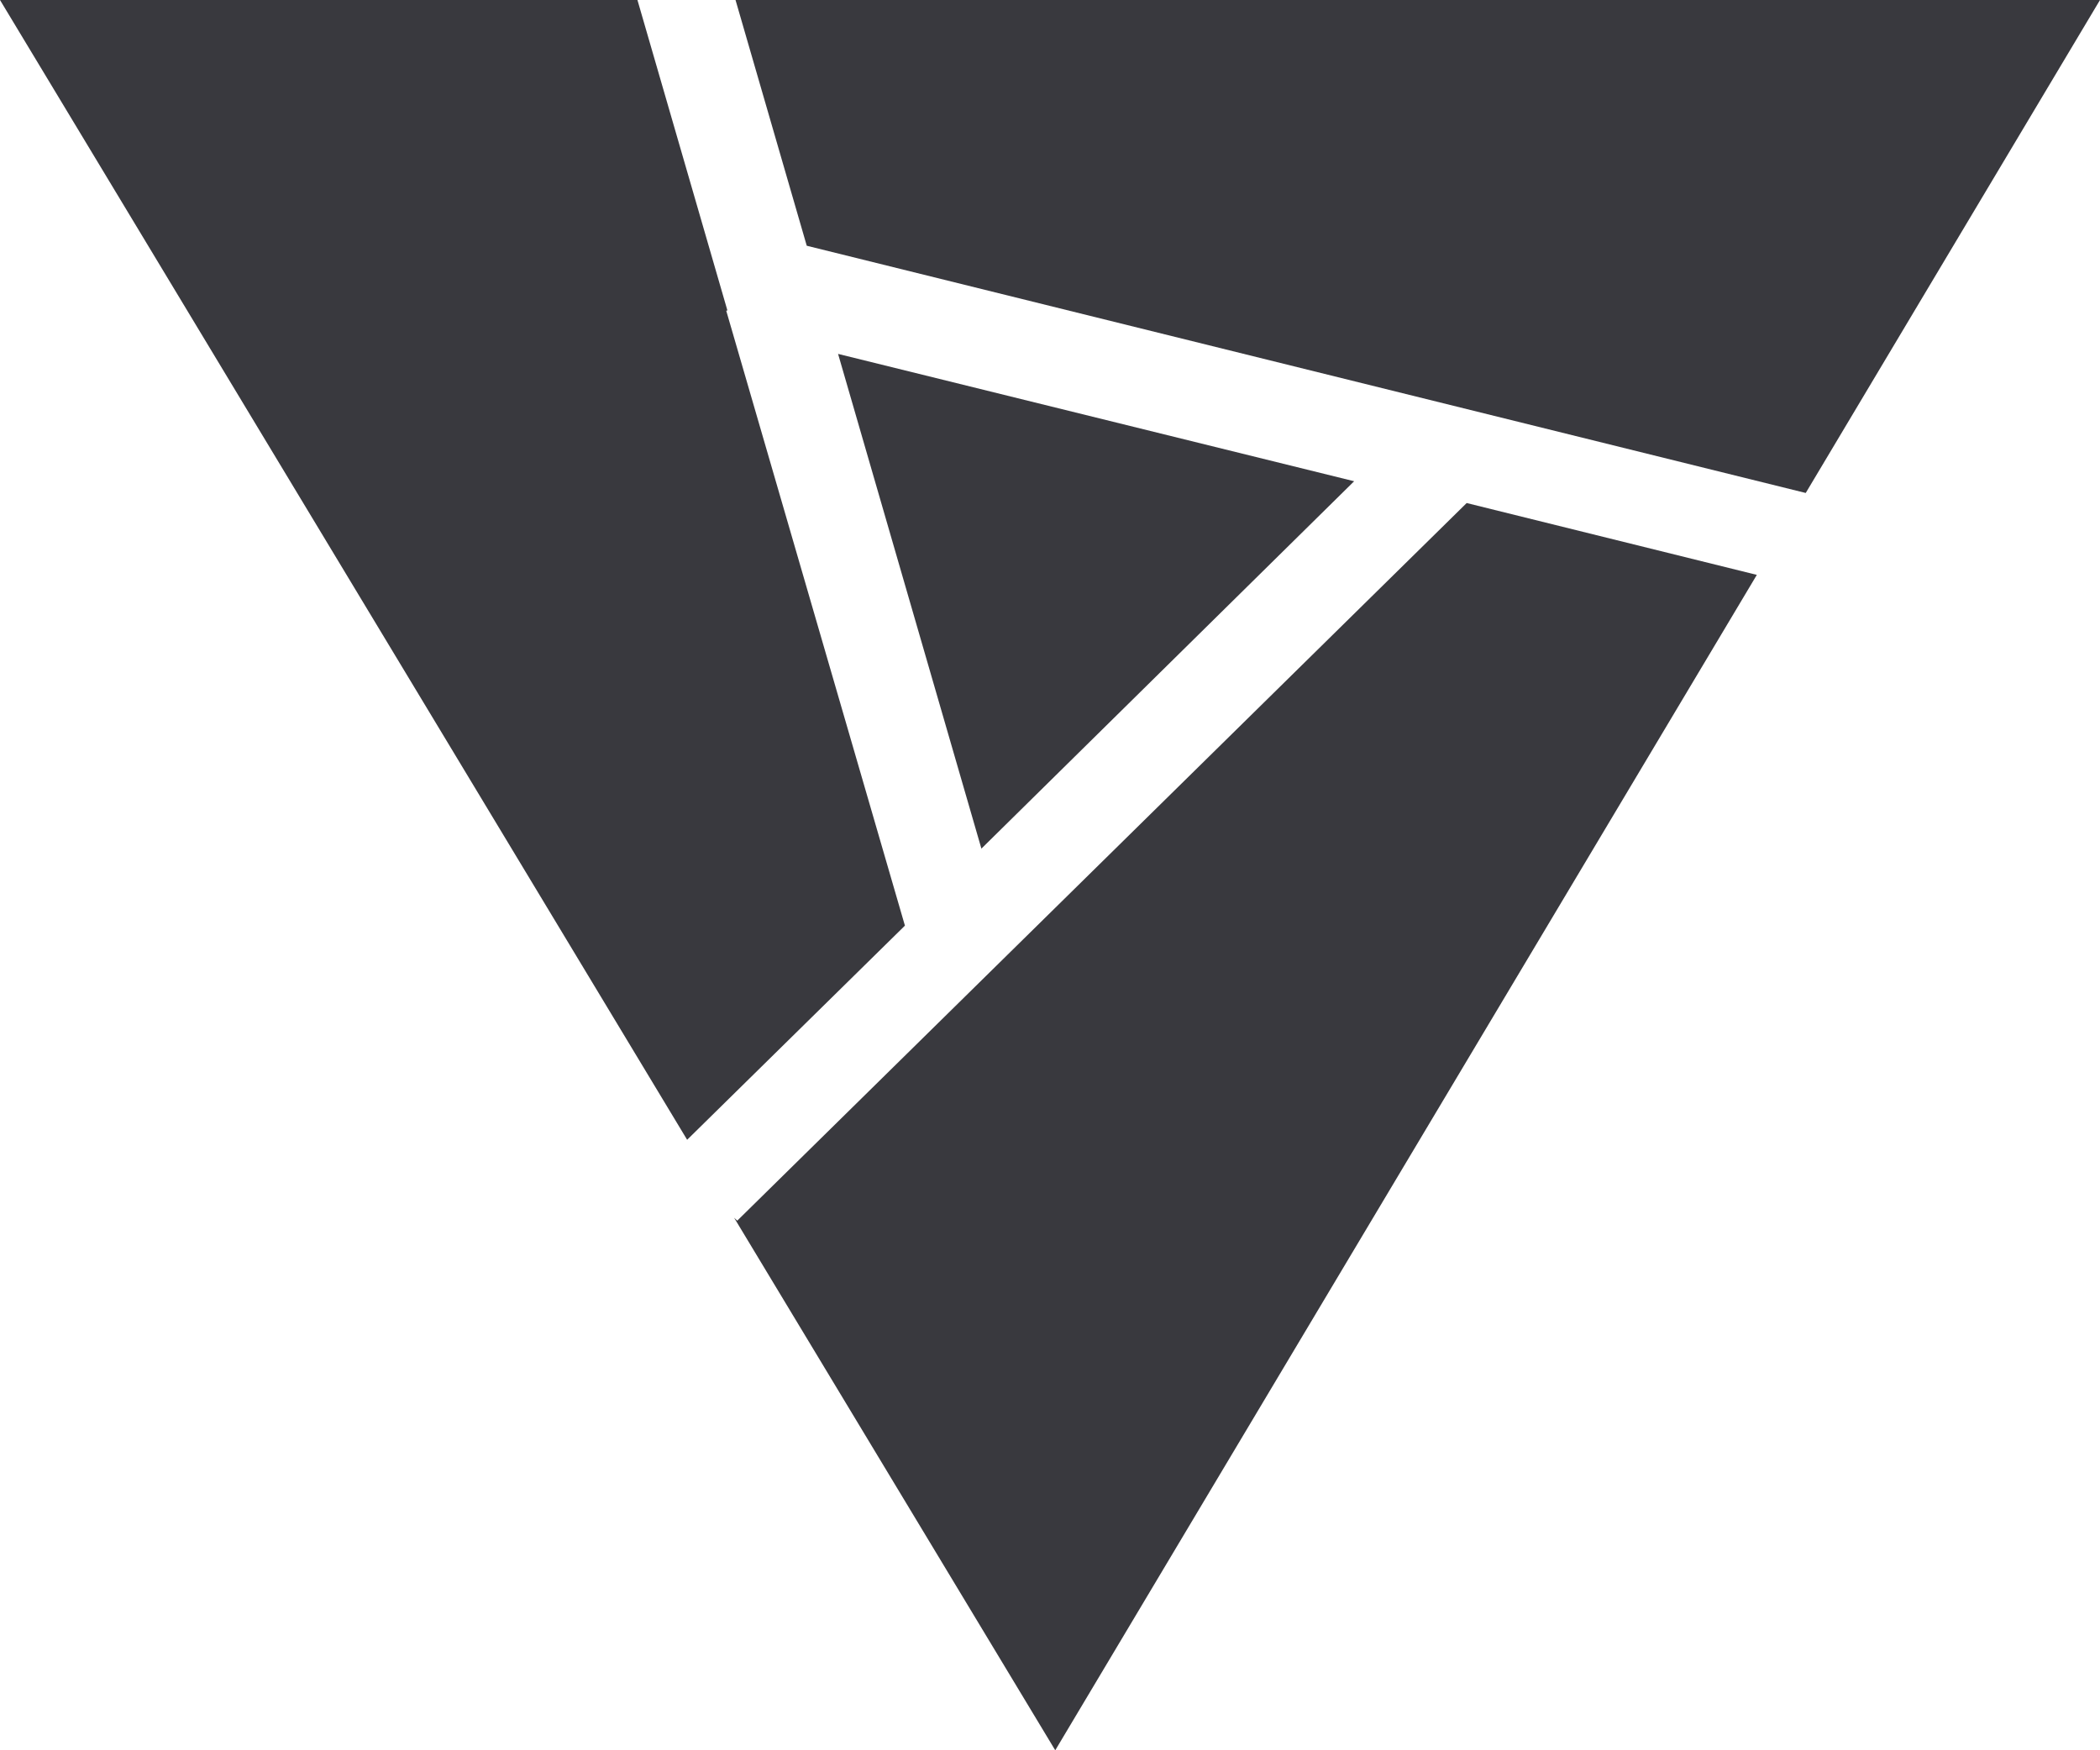<svg width="24" height="20" viewBox="0 0 24 20" fill="none" xmlns="http://www.w3.org/2000/svg"><path d="M8.406.0 9.22 2.808 20.637 5.633 24 0H8.406z" fill="#39393e"/><path d="M7.285.0 8.313 3.547 8.3 3.551l2.042 7.026L7.853 13.024.0.0H7.285z" fill="#39393e"/><path d="M8.39 13.915 12.06 20 20.078 6.569 16.762 5.748 8.426 13.948 8.39 13.915z" fill="#39393e"/><path d="M11.216 9.697 15.476 5.499 9.578 4.044 11.216 9.697z" fill="#39393e"/></svg>